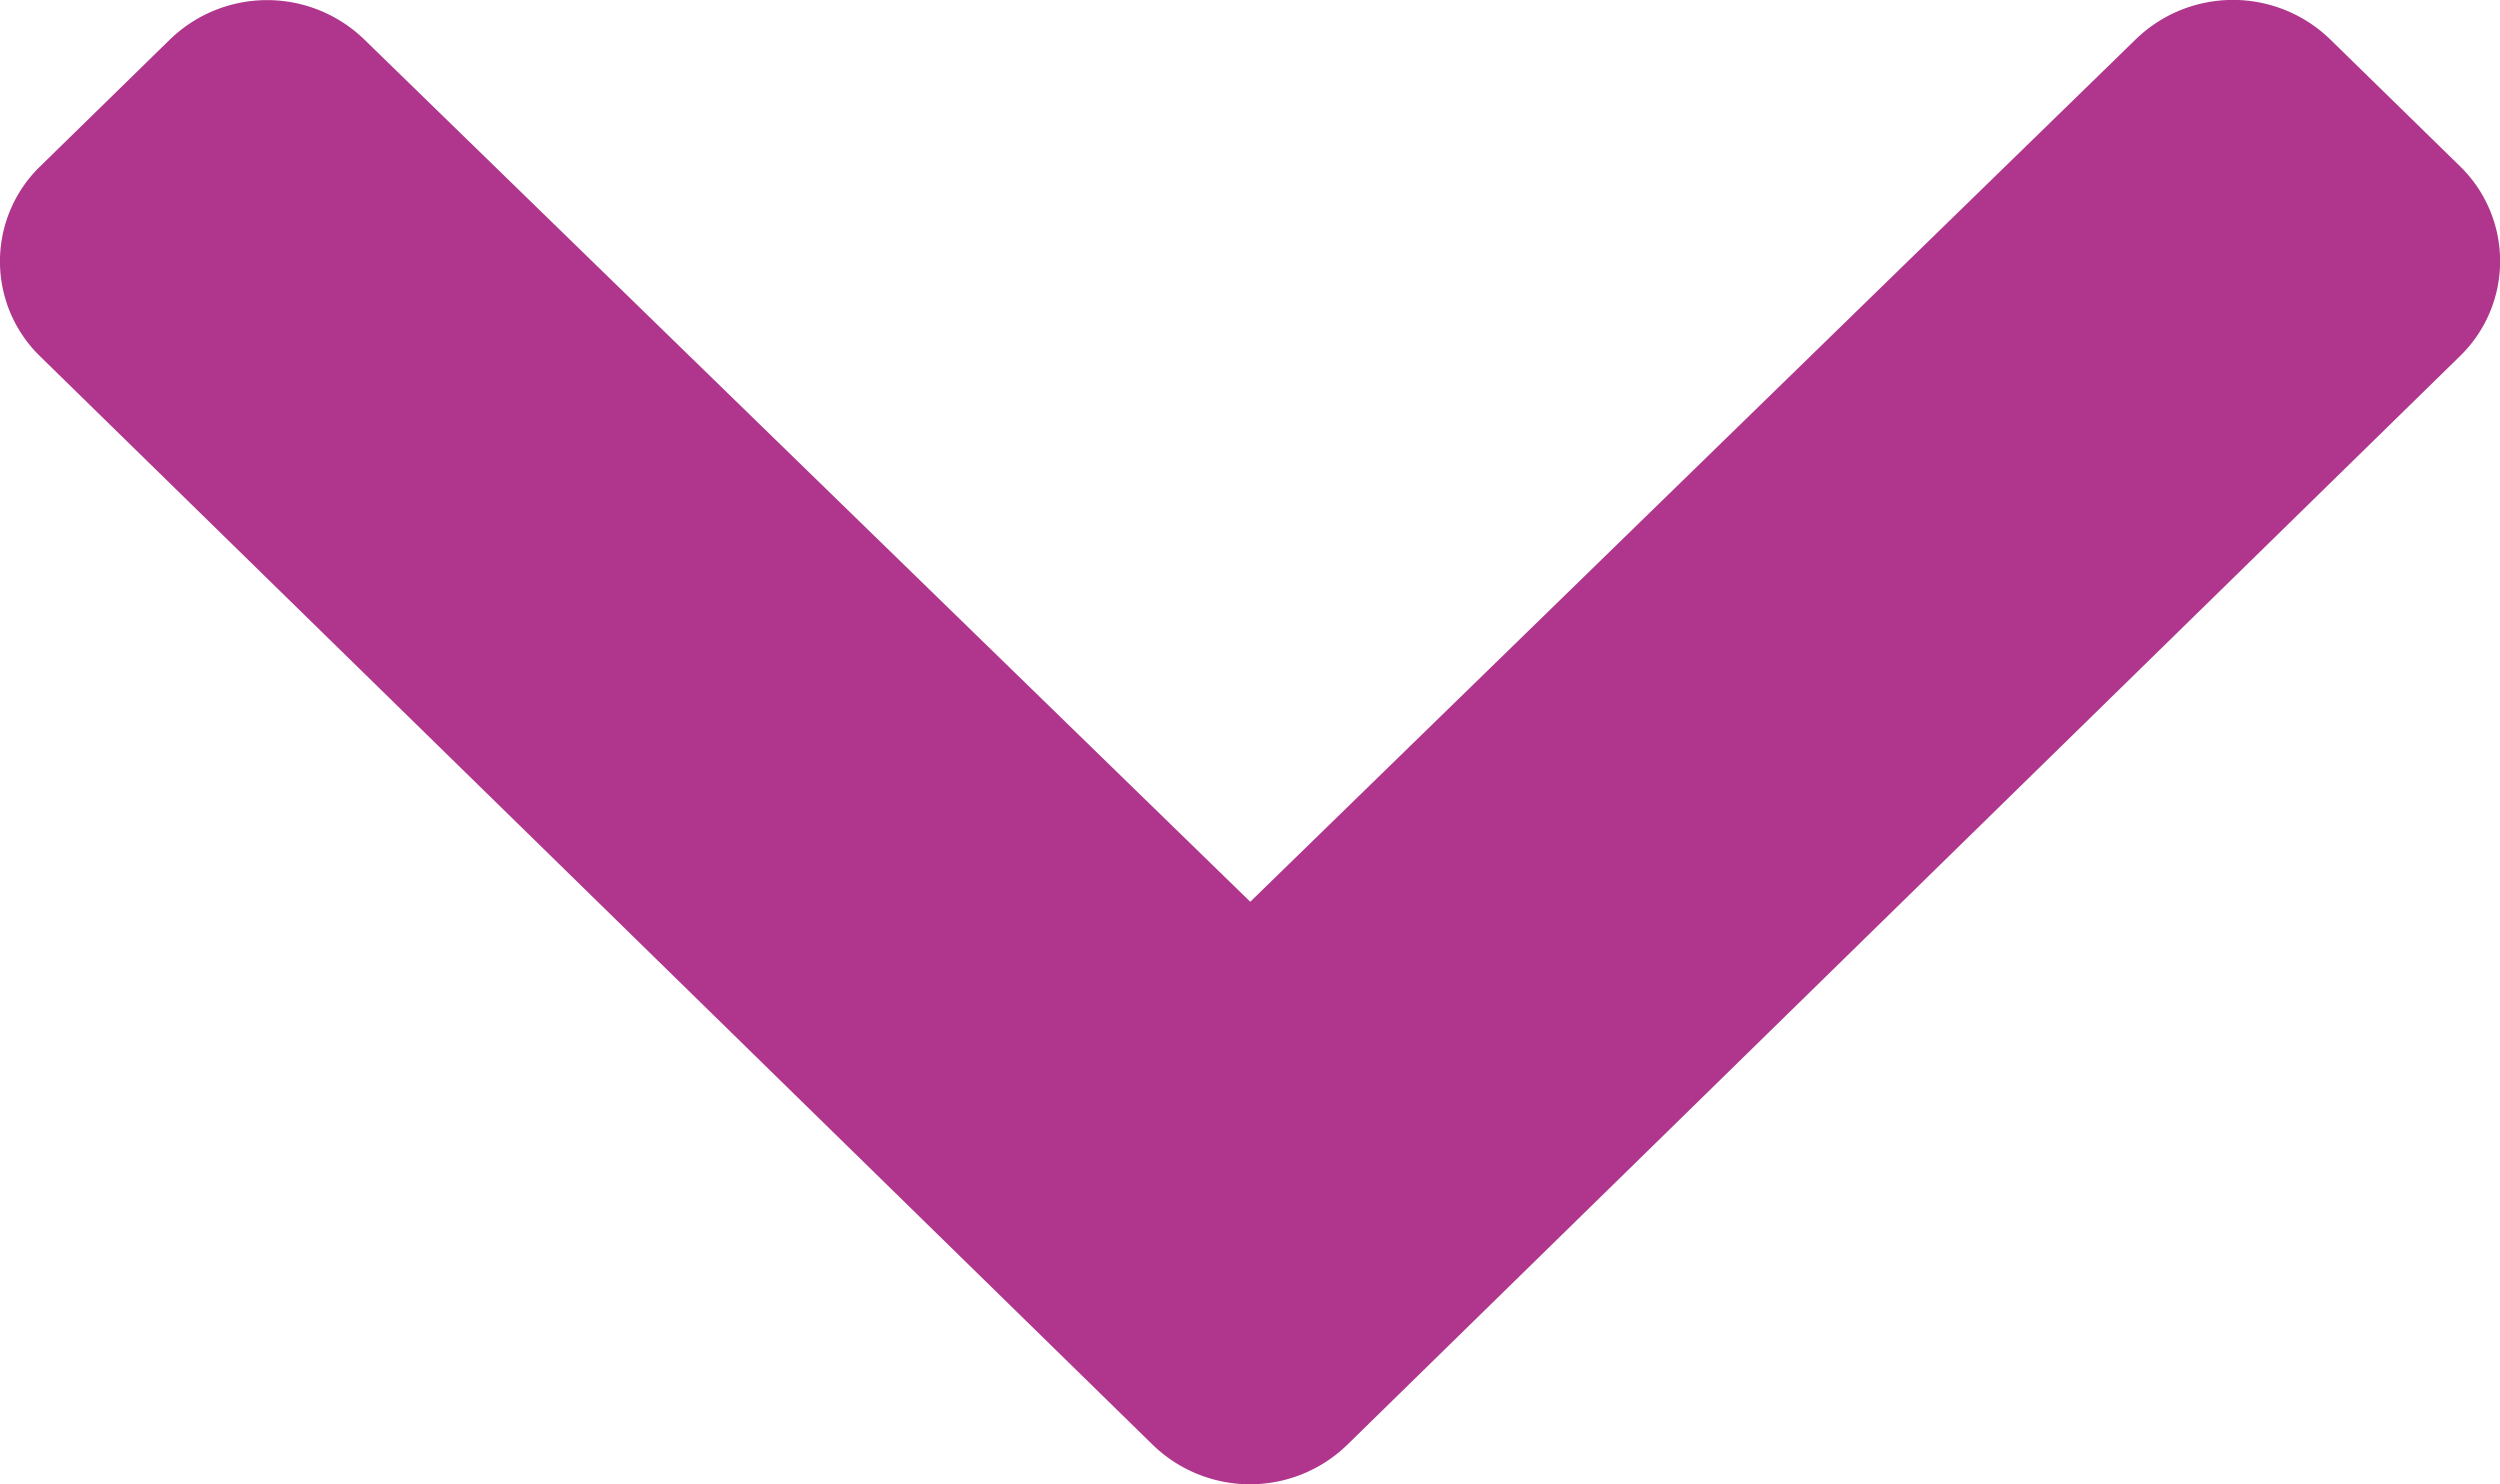 <svg xmlns="http://www.w3.org/2000/svg" width="38.494" height="22.853" viewBox="0 0 38.494 22.853">    <path id="chevron-up-solid" d="M26.4,124.1,43.532,140.86a2.038,2.038,0,0,1,0,2.927l-2,1.955a2.149,2.149,0,0,1-2.988,0L24.9,132.463,11.263,145.745a2.149,2.149,0,0,1-2.988,0l-2-1.955a2.038,2.038,0,0,1,0-2.927L23.408,124.1A2.149,2.149,0,0,1,26.4,124.1Z" transform="translate(44.151 146.348) rotate(-180)" fill="#af368c"/>  </svg>